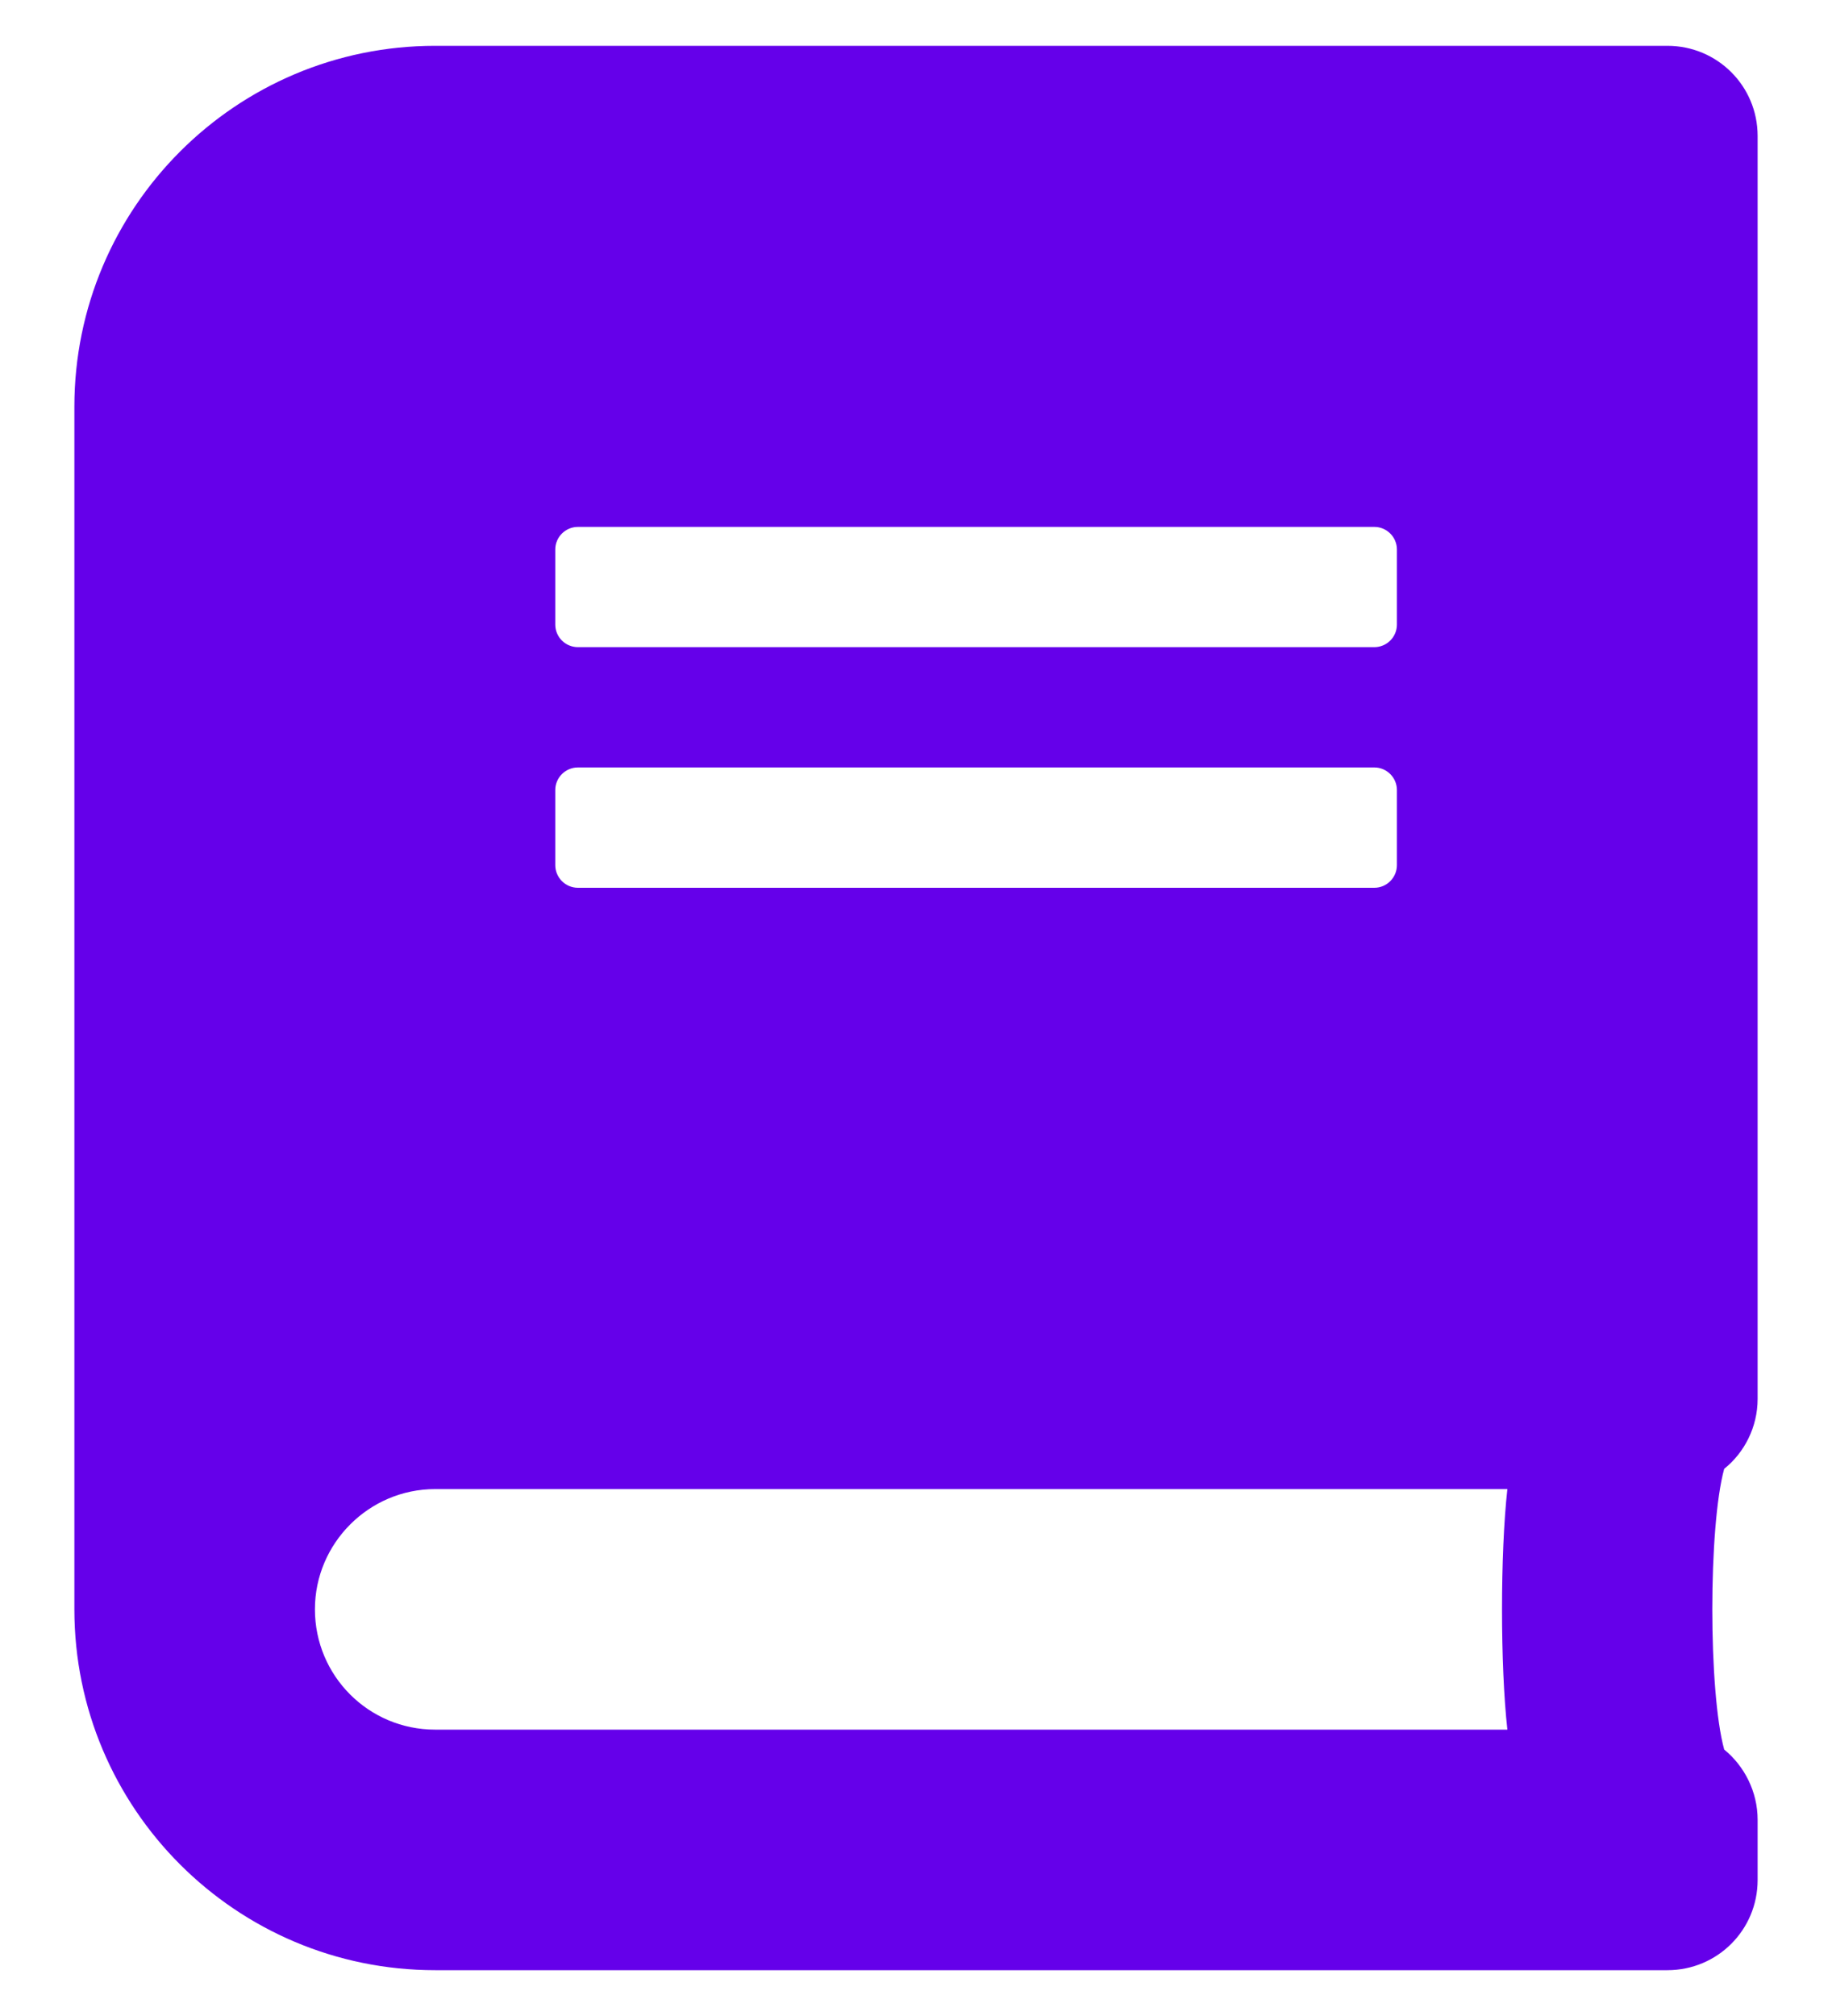 <svg width="20" height="22" viewBox="0 0 20 22" fill="none" xmlns="http://www.w3.org/2000/svg">
    <path d="M19.188 15.266V1.484C19.188 0.939 18.749 0.5 18.203 0.5H4.75C2.576 0.5 0.812 2.264 0.812 4.438V17.562C0.812 19.736 2.576 21.5 4.75 21.5H18.203C18.749 21.5 19.188 21.061 19.188 20.516V19.859C19.188 19.552 19.044 19.273 18.823 19.092C18.65 18.461 18.65 16.66 18.823 16.029C19.044 15.852 19.188 15.573 19.188 15.266ZM6.062 5.996C6.062 5.861 6.173 5.75 6.309 5.75H15.004C15.139 5.75 15.25 5.861 15.25 5.996V6.816C15.25 6.952 15.139 7.062 15.004 7.062H6.309C6.173 7.062 6.062 6.952 6.062 6.816V5.996ZM6.062 8.621C6.062 8.486 6.173 8.375 6.309 8.375H15.004C15.139 8.375 15.25 8.486 15.25 8.621V9.441C15.25 9.577 15.139 9.688 15.004 9.688H6.309C6.173 9.688 6.062 9.577 6.062 9.441V8.621ZM16.456 18.875H4.75C4.024 18.875 3.438 18.288 3.438 17.562C3.438 16.841 4.028 16.25 4.75 16.25H16.456C16.378 16.951 16.378 18.174 16.456 18.875Z" fill="#6500EA"/>
</svg>

